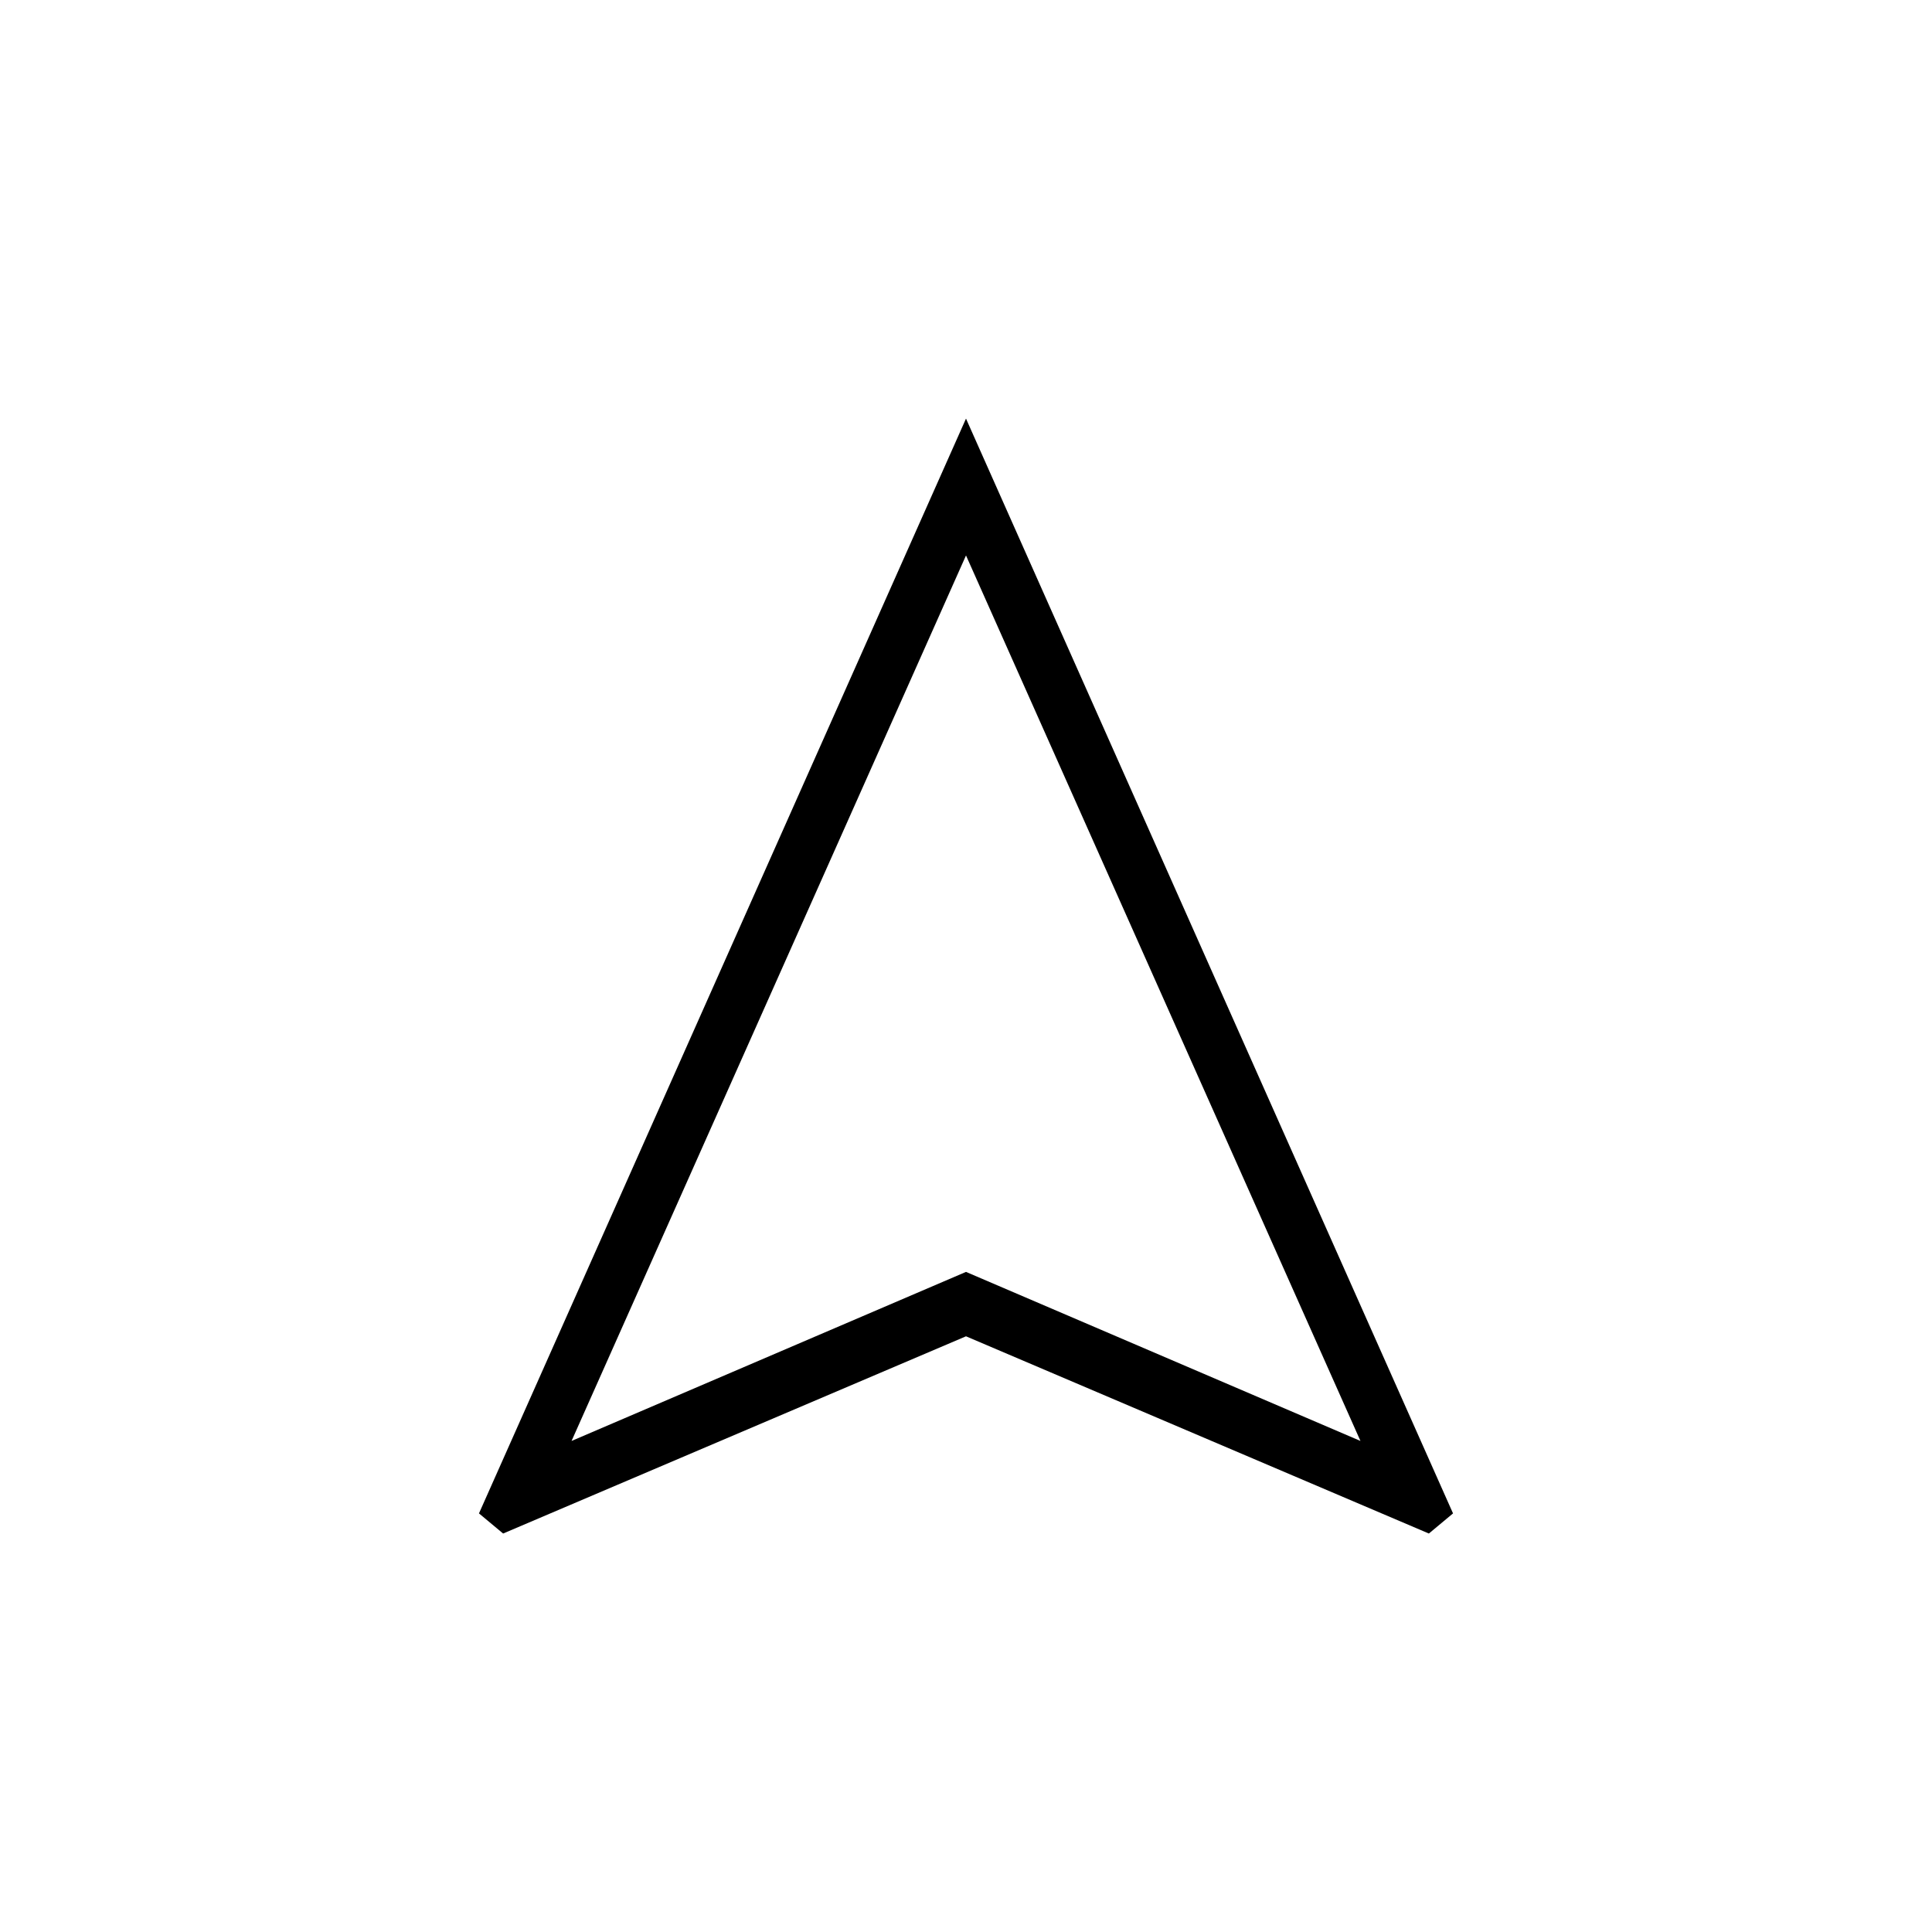 <svg xmlns="http://www.w3.org/2000/svg" height="24" viewBox="0 -960 960 960" width="24"><path d="m250-198-12-10 242-544 242 544-12 10-230-98-230 98Zm34-46 196-84 196 84-196-440-196 440Zm196-84Z"/></svg>